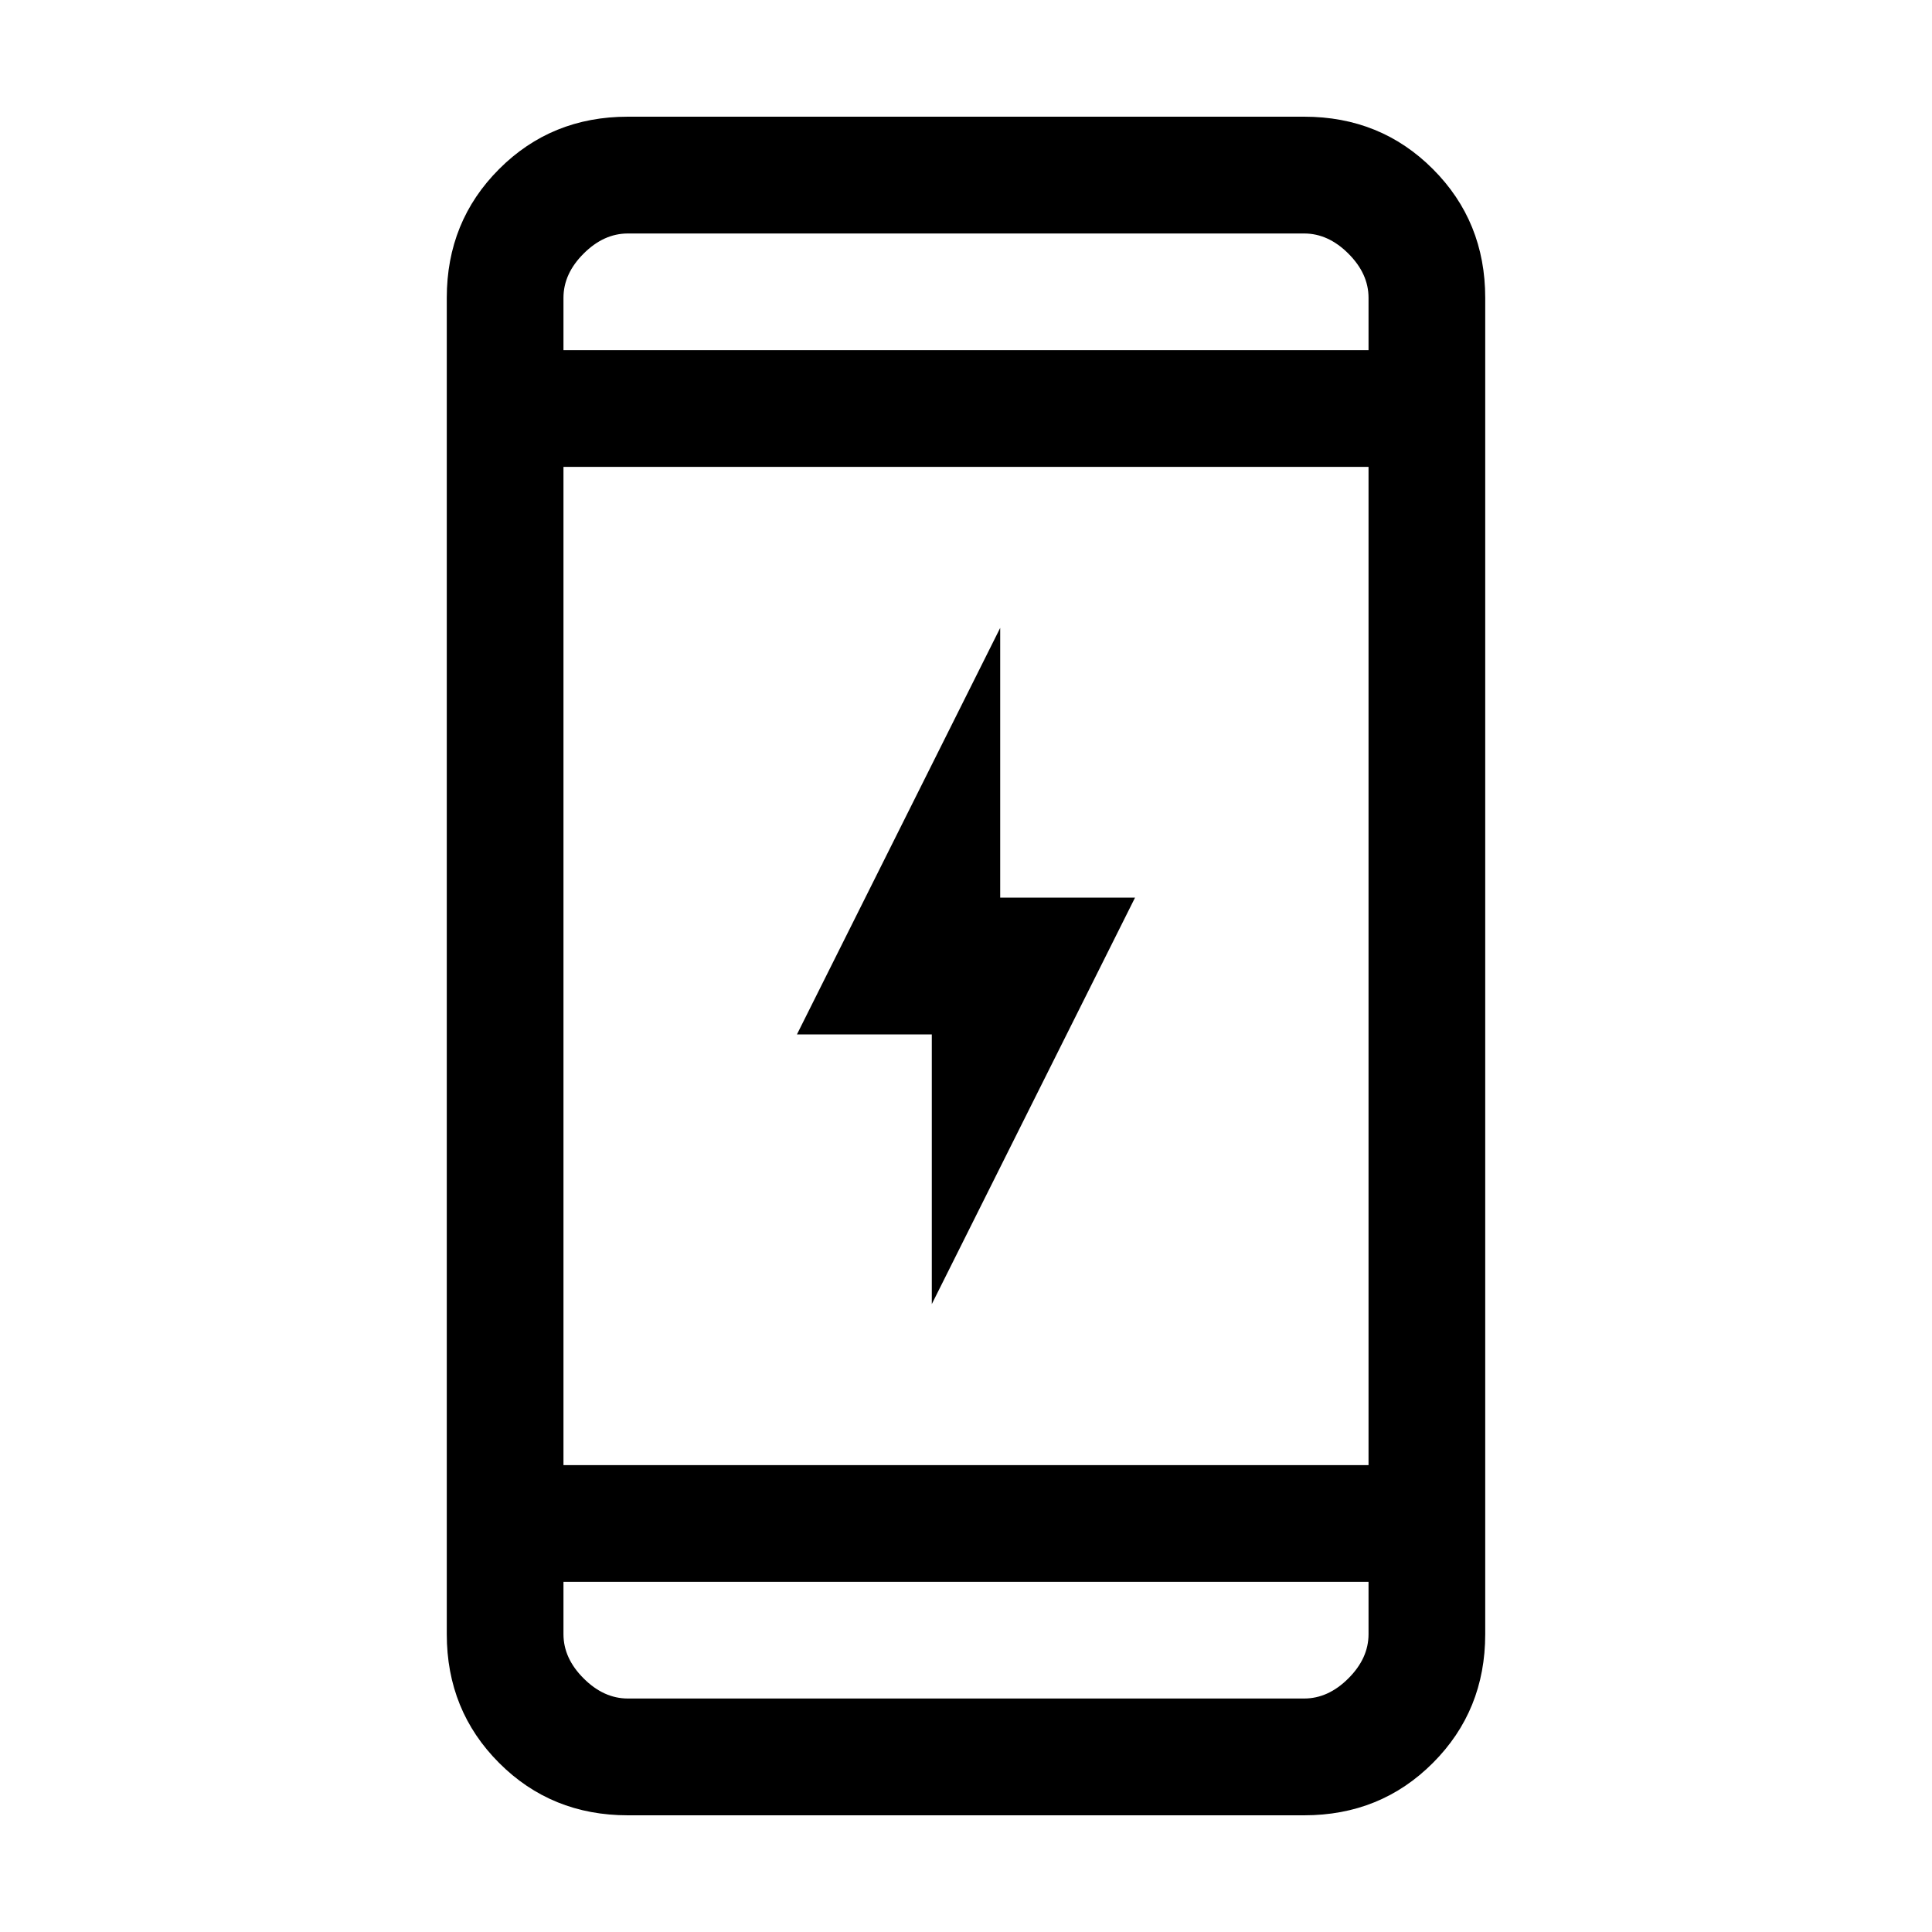<svg xmlns="http://www.w3.org/2000/svg" height="20" width="20"><path d="M9.646 13.5v-2.792H8.25L10.354 6.5v2.792h1.396ZM6.5 18.792q-.792 0-1.333-.542-.542-.542-.542-1.333V3.083q0-.791.542-1.333.541-.542 1.333-.542h7q.792 0 1.333.542.542.542.542 1.333v13.834q0 .791-.542 1.333-.541.542-1.333.542Zm-.667-3.625h8.334V4.833H5.833Zm0 1.208v.542q0 .25.209.458.208.208.458.208h7q.25 0 .458-.208.209-.208.209-.458v-.542Zm0-12.75h8.334v-.542q0-.25-.209-.458-.208-.208-.458-.208h-7q-.25 0-.458.208-.209.208-.209.458Zm0-1.208v1.208-1.208Zm0 15.166v-1.208 1.208Z"/></svg>